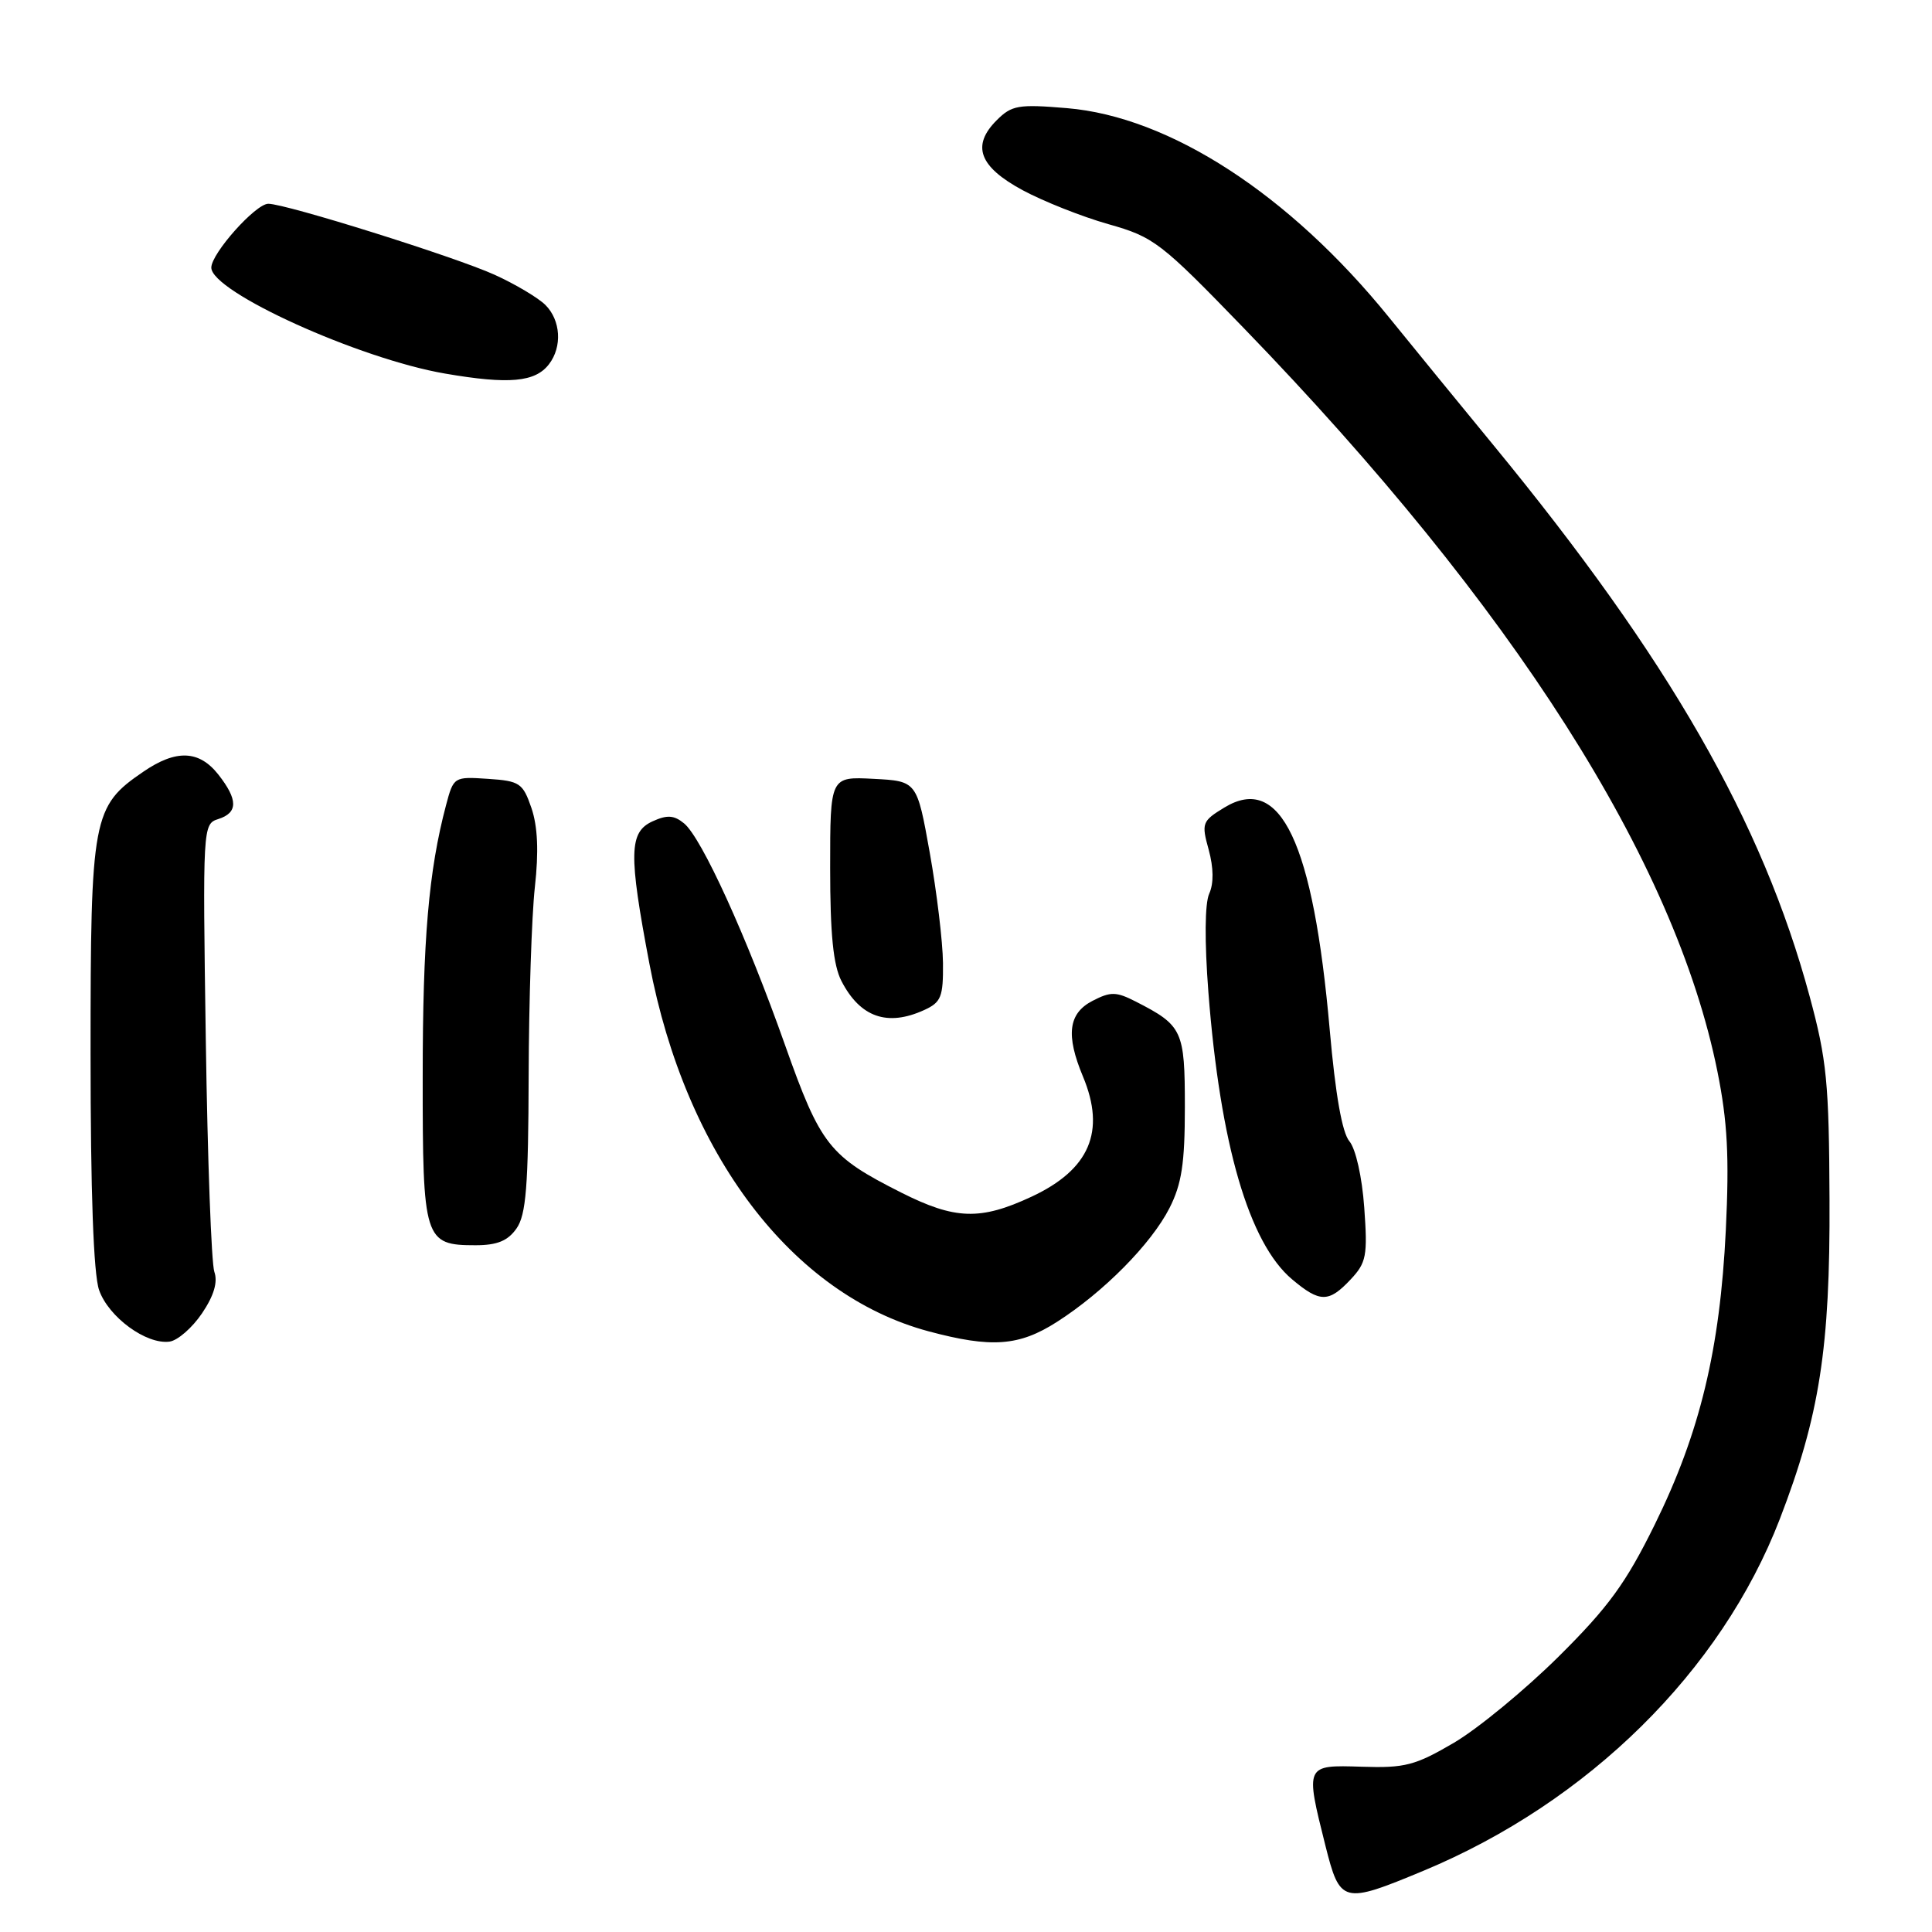 <?xml version="1.0" encoding="UTF-8" standalone="no"?>
<!DOCTYPE svg PUBLIC "-//W3C//DTD SVG 1.1//EN" "http://www.w3.org/Graphics/SVG/1.1/DTD/svg11.dtd" >
<svg xmlns="http://www.w3.org/2000/svg" xmlns:xlink="http://www.w3.org/1999/xlink" version="1.1" viewBox="0 0 256 256">
 <g >
 <path fill="currentColor"
d=" M 188.61 247.89 C 210.47 238.79 228.06 221.43 235.83 201.29 C 241.10 187.62 242.51 178.58 242.42 159.00 C 242.36 143.48 242.06 140.42 239.78 132.00 C 233.53 108.88 221.13 87.27 197.90 59.00 C 193.60 53.77 187.35 46.12 184.01 42.00 C 170.84 25.76 154.99 15.47 141.38 14.33 C 134.95 13.79 134.06 13.94 132.07 15.93 C 128.70 19.30 129.73 22.08 135.50 25.20 C 138.25 26.68 143.36 28.71 146.86 29.70 C 152.91 31.41 153.79 32.09 164.86 43.53 C 200.52 80.39 221.96 114.05 227.57 141.99 C 228.90 148.59 229.15 153.28 228.68 162.99 C 227.91 178.81 225.25 189.86 219.27 202.00 C 215.44 209.78 213.13 212.95 206.53 219.50 C 202.09 223.90 195.86 229.03 192.68 230.91 C 187.53 233.93 186.17 234.29 180.44 234.10 C 172.93 233.86 172.94 233.85 175.62 244.54 C 177.56 252.25 177.91 252.34 188.61 247.89 Z  M 26.77 174.02 C 28.35 171.68 28.88 169.88 28.40 168.52 C 28.01 167.41 27.50 153.60 27.27 137.84 C 26.85 109.52 26.87 109.18 28.92 108.53 C 31.55 107.69 31.55 105.97 28.93 102.63 C 26.38 99.40 23.34 99.28 19.00 102.25 C 12.26 106.85 12.00 108.23 12.00 139.59 C 12.00 157.92 12.39 168.83 13.13 170.94 C 14.38 174.52 19.39 178.19 22.47 177.77 C 23.55 177.62 25.48 175.93 26.77 174.02 Z  M 140.05 175.16 C 146.23 171.21 152.54 164.83 154.96 160.08 C 156.58 156.89 157.00 154.17 157.00 146.69 C 157.00 136.53 156.70 135.89 150.51 132.72 C 147.90 131.39 147.18 131.37 144.76 132.62 C 141.56 134.28 141.20 137.14 143.50 142.65 C 146.54 149.93 144.38 154.98 136.68 158.57 C 129.89 161.73 126.56 161.62 119.41 158.02 C 109.87 153.21 108.73 151.76 104.03 138.50 C 98.94 124.10 92.98 111.02 90.64 109.10 C 89.31 108.01 88.40 107.95 86.47 108.83 C 83.34 110.26 83.28 113.10 86.05 127.70 C 90.85 152.98 104.94 171.54 123.02 176.40 C 131.38 178.64 135.02 178.38 140.05 175.16 Z  M 178.96 169.54 C 181.05 167.32 181.23 166.40 180.77 160.01 C 180.48 155.95 179.64 152.22 178.80 151.22 C 177.84 150.09 176.95 145.02 176.20 136.50 C 174.01 111.59 169.69 102.47 162.24 107.00 C 159.28 108.80 159.18 109.07 160.16 112.60 C 160.81 114.99 160.84 117.06 160.23 118.41 C 159.64 119.70 159.60 124.72 160.12 131.50 C 161.68 151.63 165.50 164.72 171.21 169.52 C 174.89 172.62 176.07 172.62 178.96 169.54 Z  M 68.44 162.78 C 69.71 160.97 70.01 157.17 70.05 142.53 C 70.08 132.61 70.45 121.38 70.87 117.57 C 71.40 112.84 71.25 109.51 70.42 107.07 C 69.28 103.76 68.87 103.48 64.65 103.20 C 60.15 102.90 60.10 102.93 59.10 106.70 C 56.80 115.37 56.01 124.53 56.01 142.68 C 56.00 164.32 56.21 165.00 63.01 165.00 C 65.88 165.00 67.29 164.42 68.44 162.78 Z  M 122.45 133.84 C 124.71 132.81 124.99 132.10 124.95 127.59 C 124.92 124.79 124.13 118.22 123.20 113.00 C 121.50 103.50 121.50 103.50 115.75 103.20 C 110.00 102.90 110.00 102.90 110.00 115.00 C 110.00 123.80 110.41 127.89 111.50 130.00 C 113.98 134.80 117.58 136.06 122.45 133.84 Z  M 72.75 48.25 C 74.52 45.94 74.30 42.44 72.27 40.41 C 71.31 39.46 68.28 37.65 65.52 36.40 C 60.29 34.03 37.88 27.00 35.55 27.00 C 33.87 27.00 28.00 33.58 28.00 35.46 C 28.00 38.67 47.60 47.55 58.97 49.50 C 67.45 50.96 70.93 50.64 72.75 48.25 Z "/>
</g>
</svg>